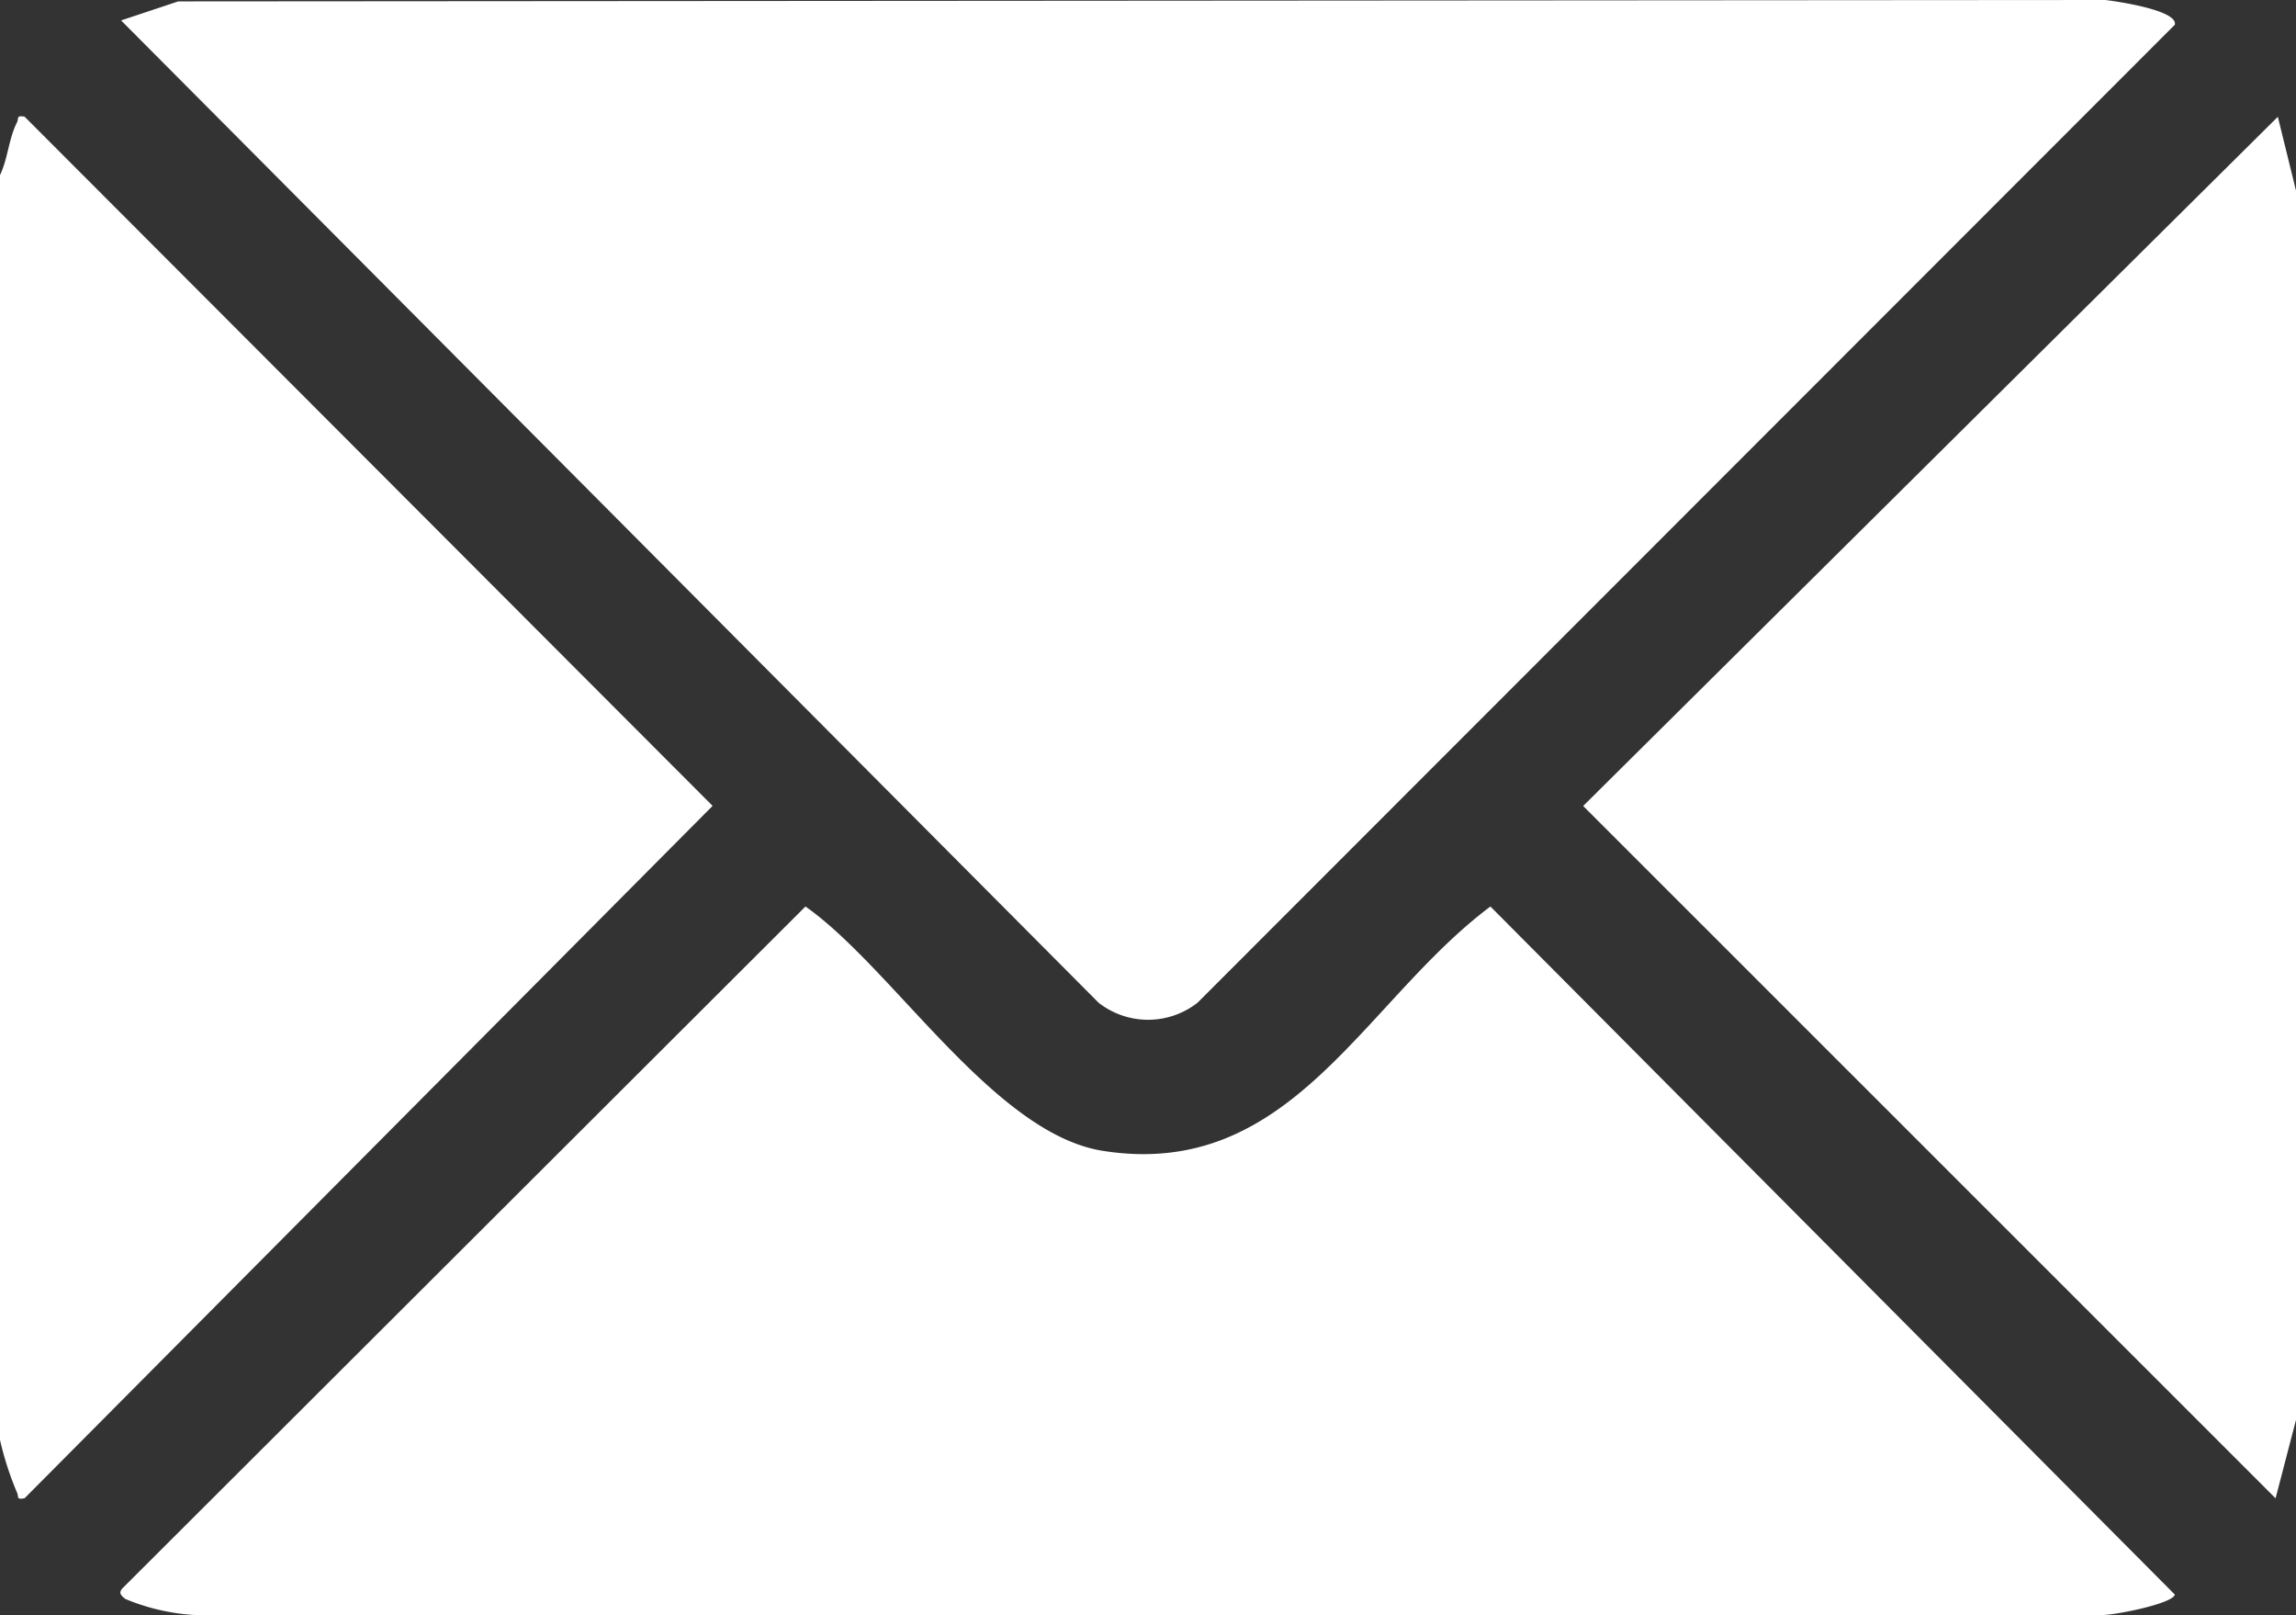 <svg id="Group_20131" data-name="Group 20131" xmlns="http://www.w3.org/2000/svg" xmlns:xlink="http://www.w3.org/1999/xlink" width="39.685" height="27.907" viewBox="0 0 39.685 27.907">
  <rect x="0" y="0" width="39.685" height="27.907" fill="#333333" stroke="none"/>
  <defs>
    <clipPath id="clip-path">
      <rect id="Rectangle_73" data-name="Rectangle 73" width="39.685" height="27.907" fill="#fff"/>
    </clipPath>
  </defs>
  <g id="Group_20130" data-name="Group 20130" clip-path="url(#clip-path)">
    <path id="Path_15354" data-name="Path 15354" d="M0,20.437c.137-.285.149-.626.293-.91.037-.073-.02-.125.132-.1L12.317,31.336.425,43.3c-.152.028-.095-.024-.132-.1A5.463,5.463,0,0,1,0,42.292Z" transform="translate(0 -17.411)" fill="#fff"/>
    <path id="Path_15355" data-name="Path 15355" d="M21.2.024,54.51,0c.2.024,1.254.177,1.2.427l-16.893,16.9a1.388,1.388,0,0,1-1.709,0L20.212.353Z" transform="translate(-18.119)" fill="#fff"/>
    <path id="Path_15356" data-name="Path 15356" d="M31.976,151.286c1.507,1.057,3.259,3.926,5.139,4.222,3.256.513,4.49-2.567,6.7-4.222l11.83,11.89c-.037.16-1.07.362-1.275.353H21.422a3.663,3.663,0,0,1-1.2-.277c-.078-.06-.127-.11-.043-.193Z" transform="translate(-18.054 -135.622)" fill="#fff"/>
    <path id="Path_15357" data-name="Path 15357" d="M276.295,19.491l.314,1.276V42.009l-.353,1.354L264.288,31.4Z" transform="translate(-236.924 -17.473)" fill="#fff"/>
  </g>
</svg>
